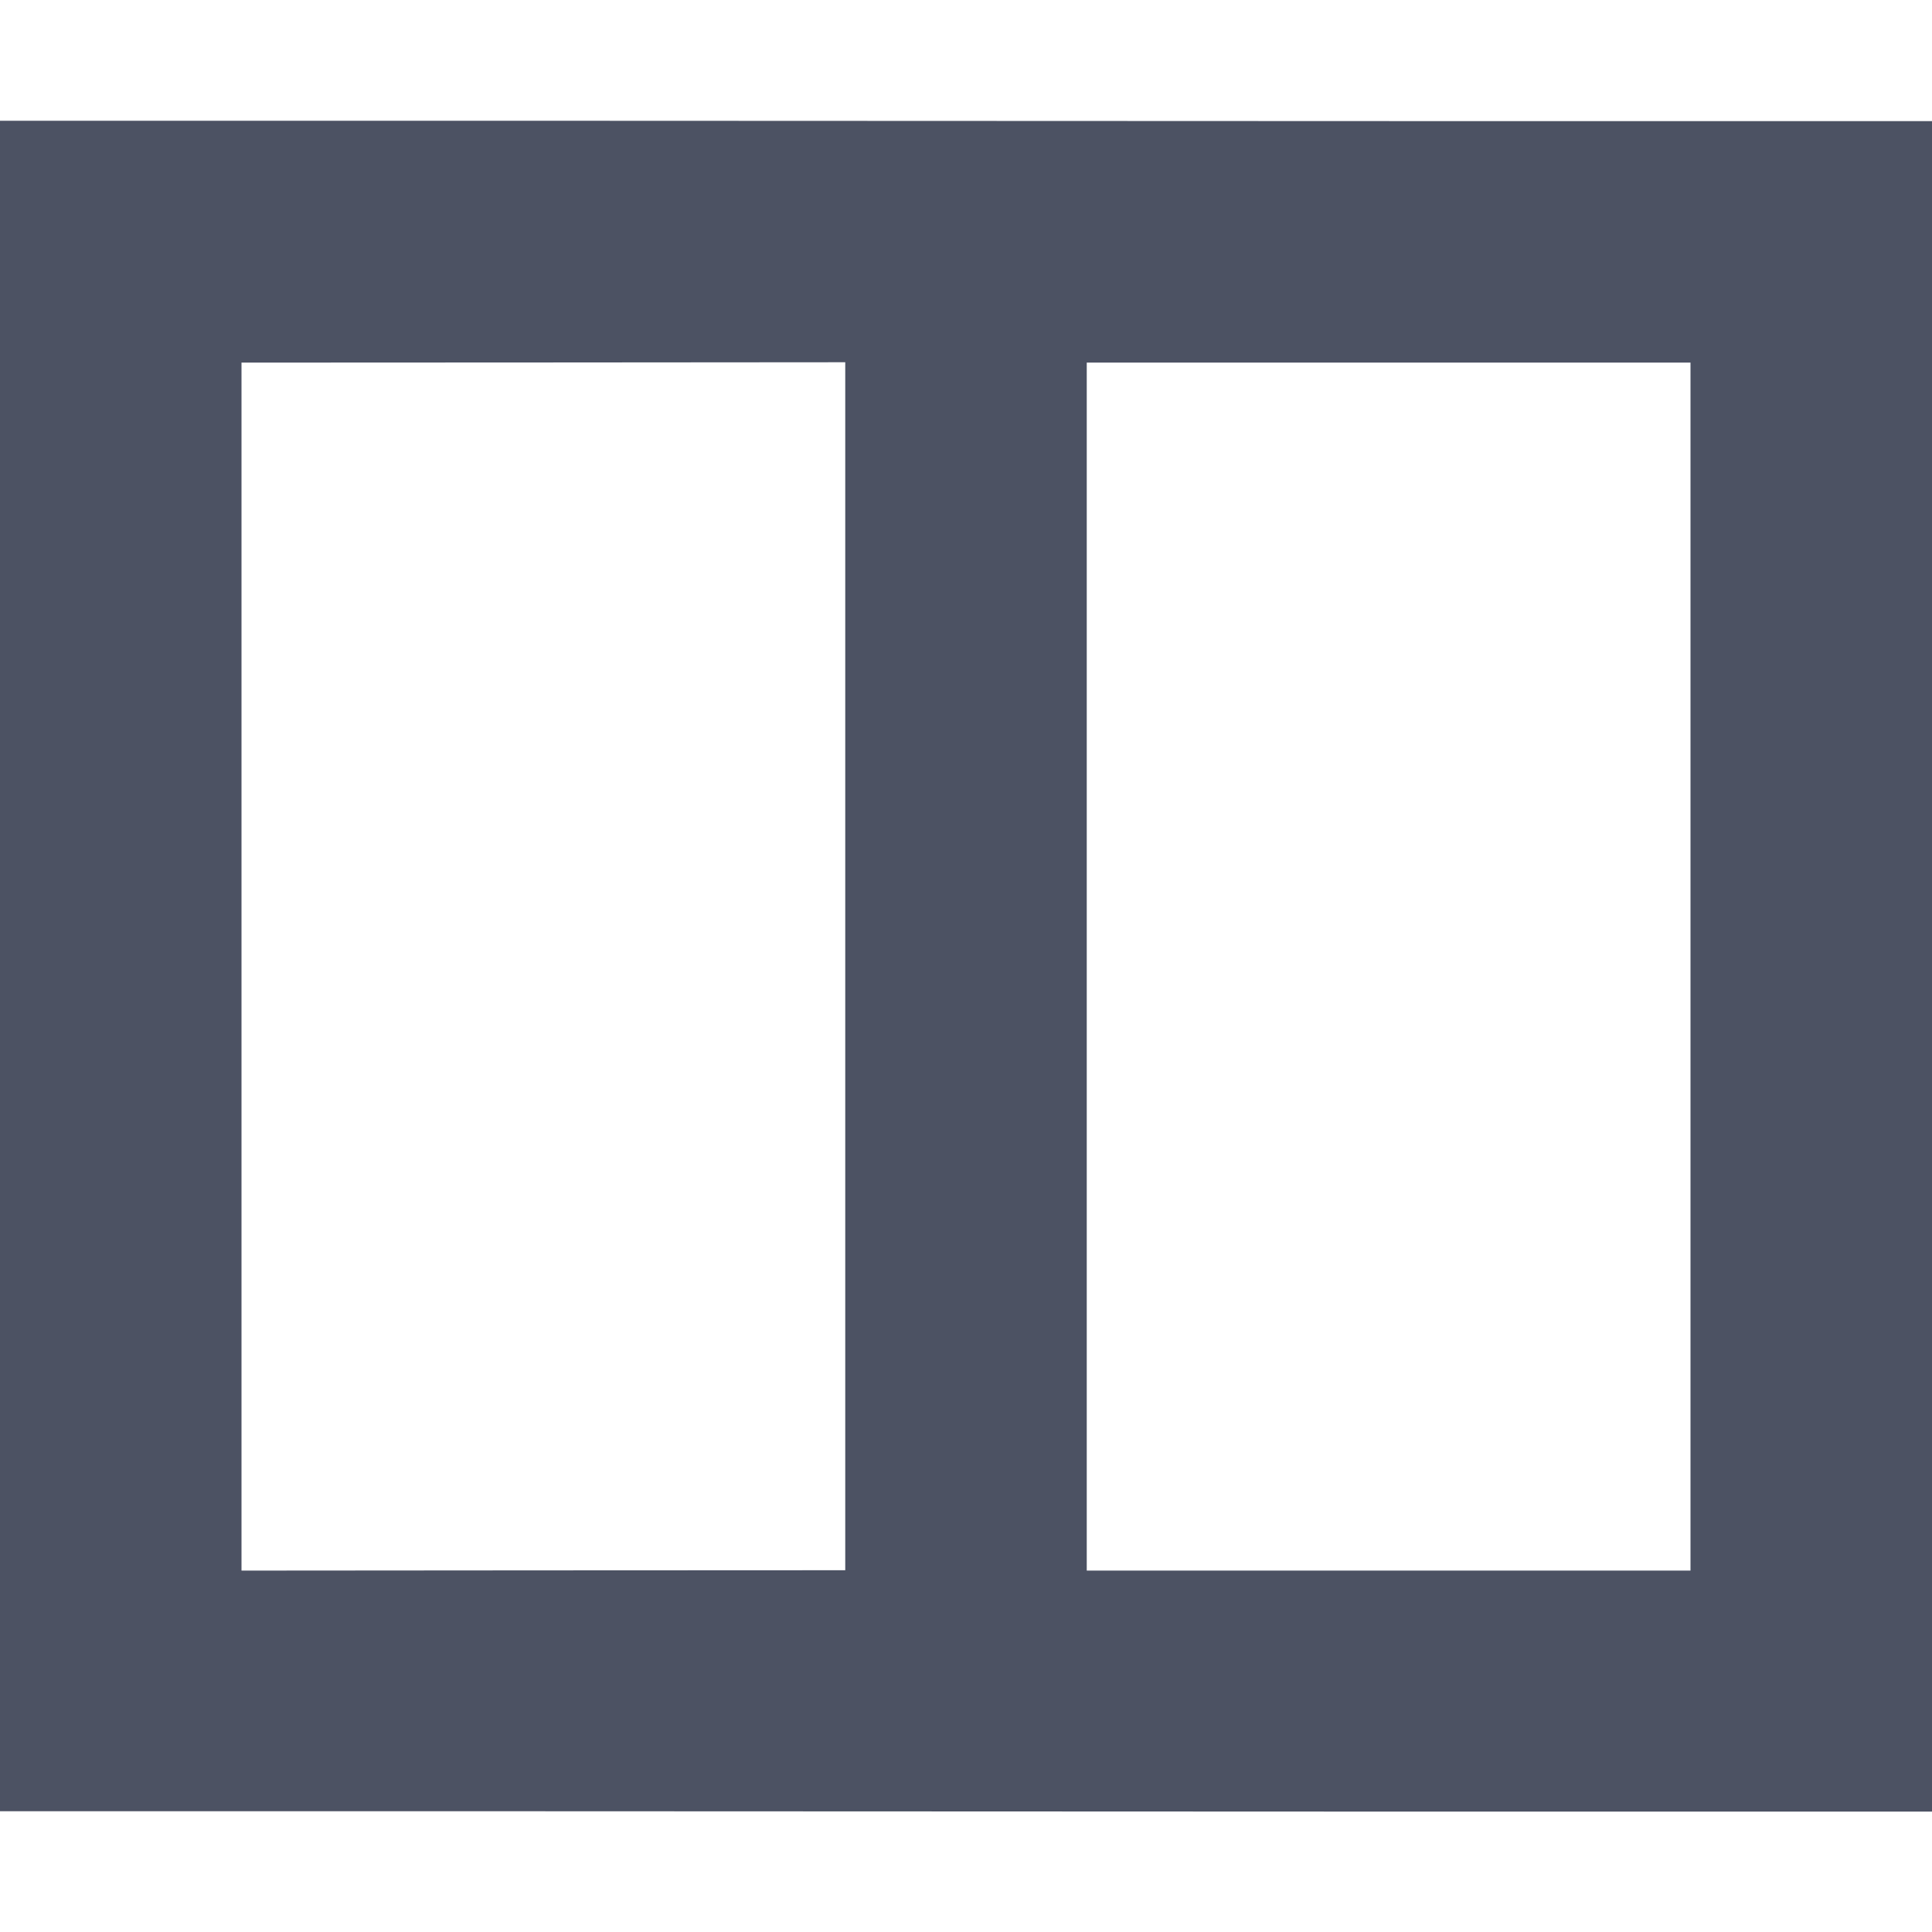 <svg xmlns="http://www.w3.org/2000/svg" width="16" height="16">
    <path d="M0 1v14c5.333-.002 10.667.005 16 .003v-14C10.667 1.005 5.333.998 0 1zm2 2.003c1.667 0 3.333-.002 5-.003v10.004c-1.667 0-3.334.002-5 .003V3.004zm7 0h5v10.004H9V3.003z" fill="#4c5263"/>
</svg>
